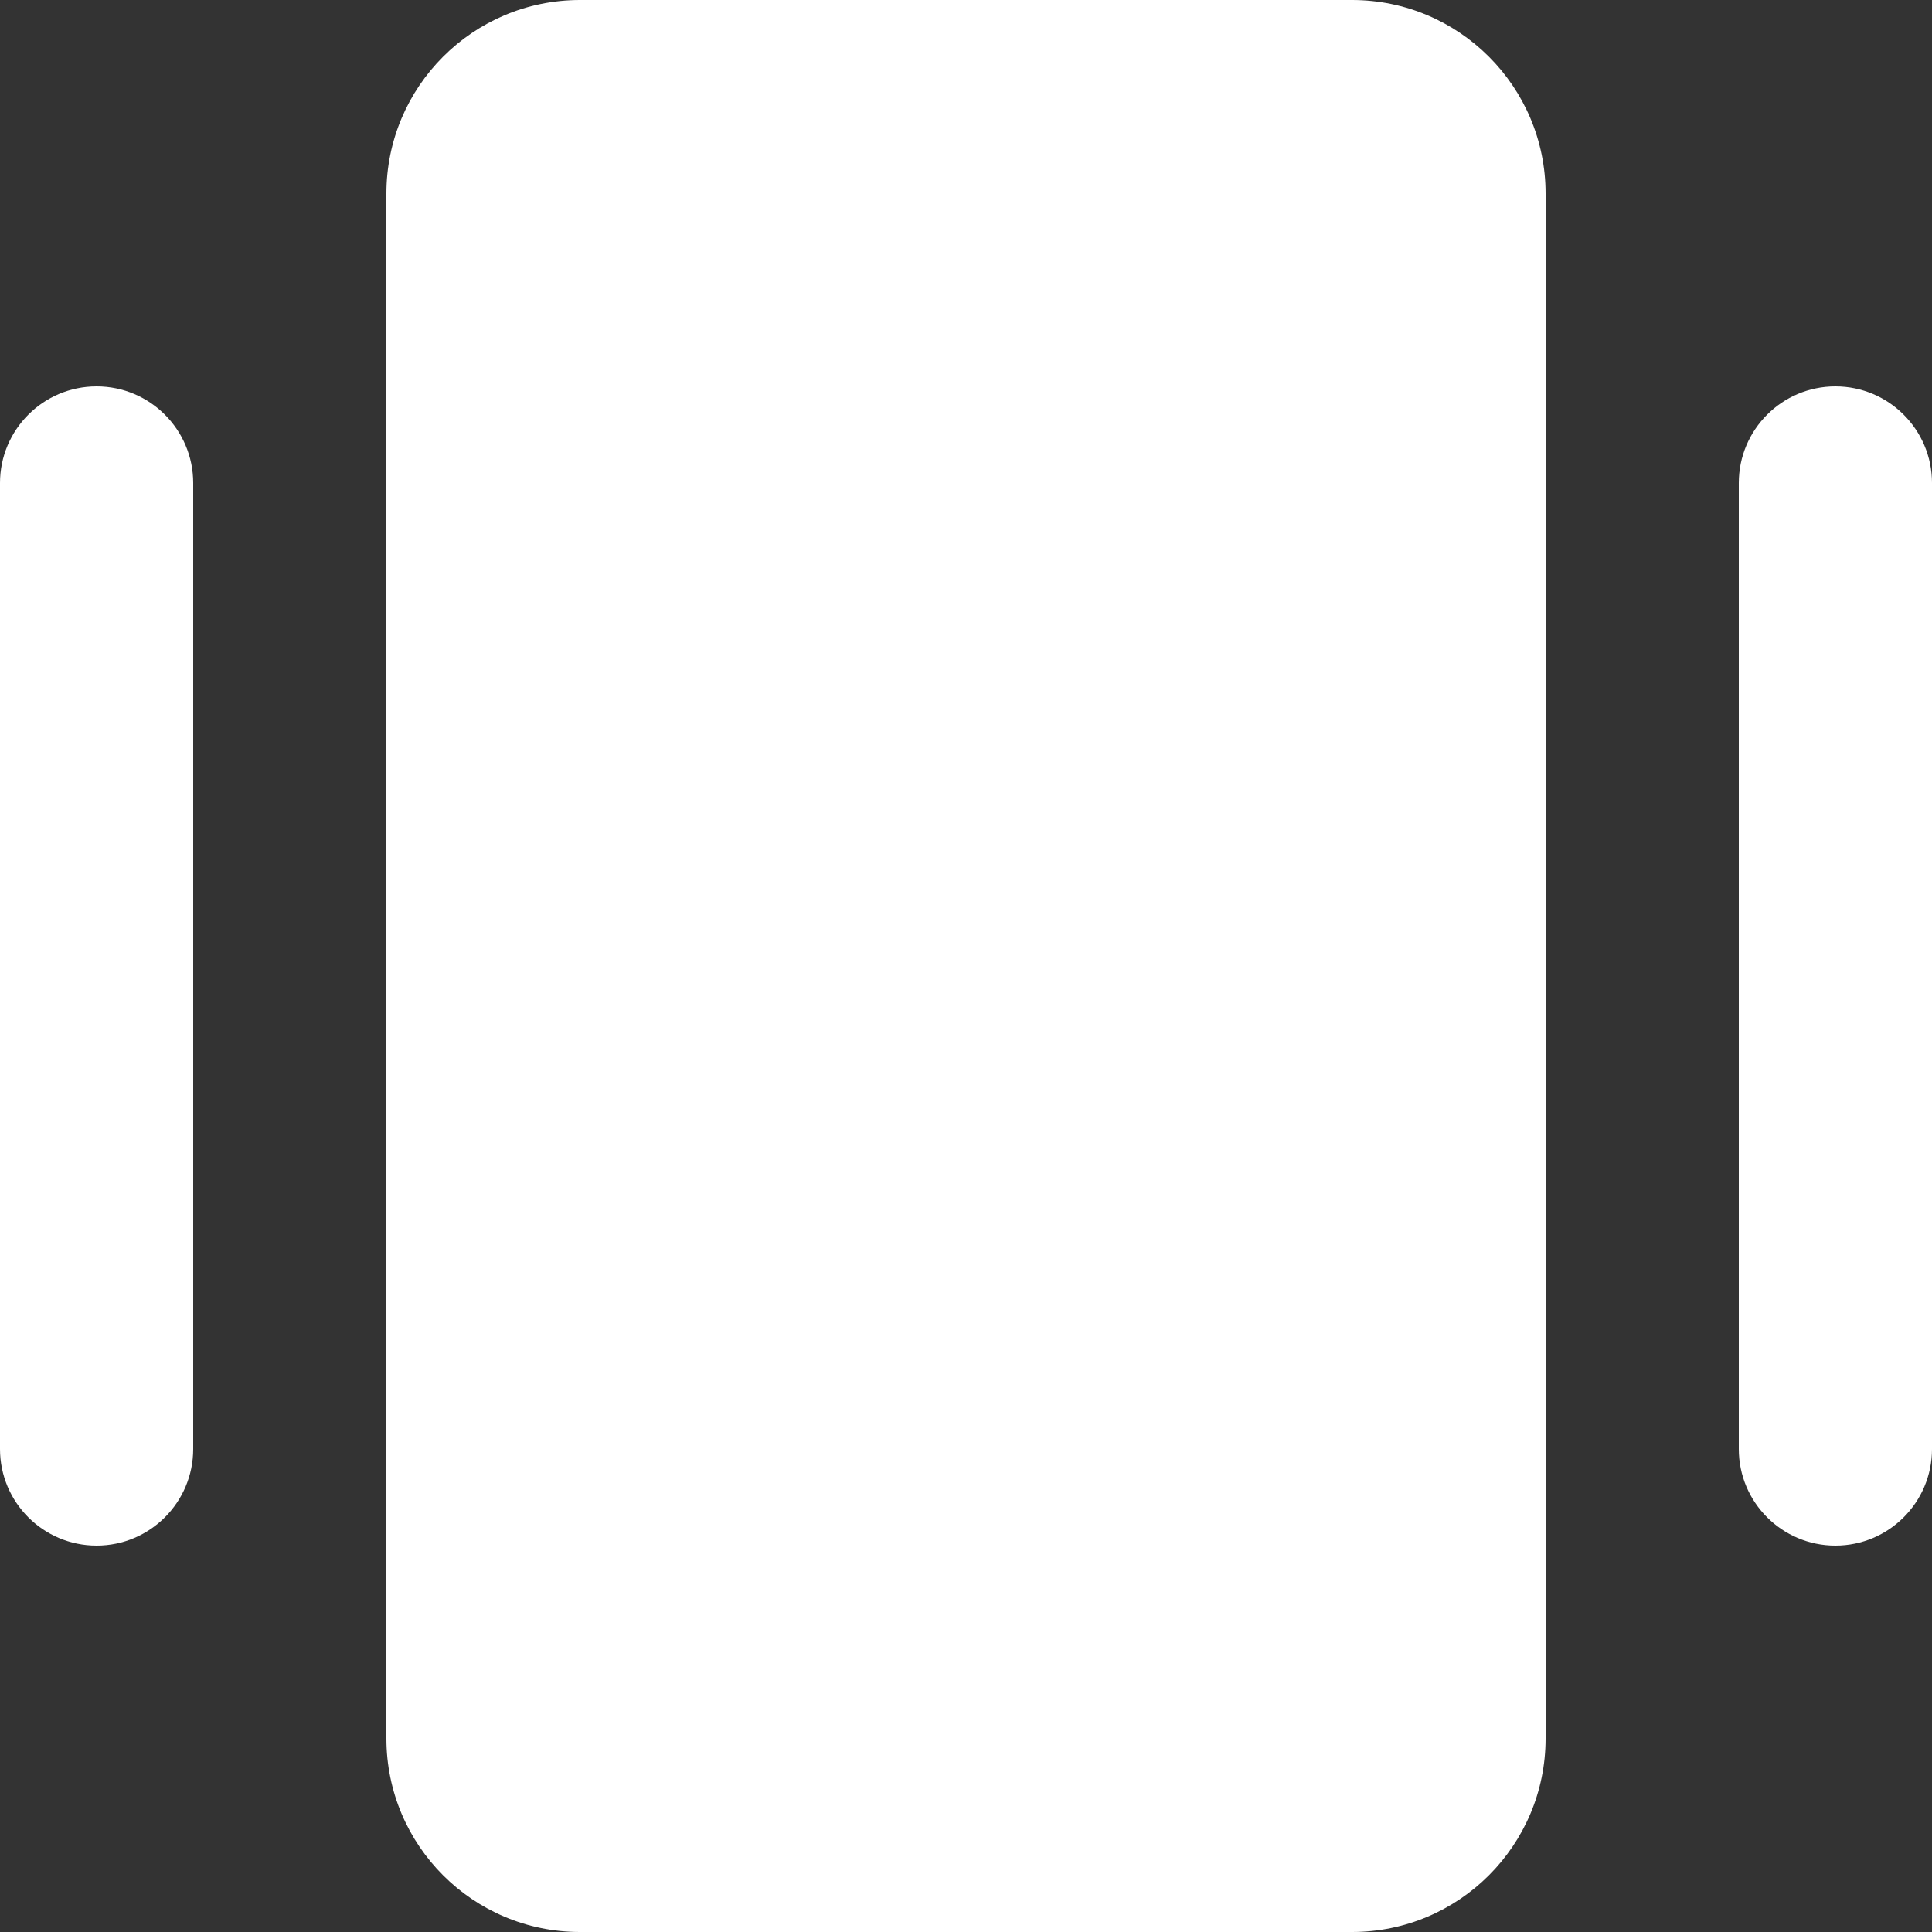<?xml version="1.0" encoding="UTF-8" standalone="no"?>
<svg width="20px" height="20px" viewBox="0 0 20 20" version="1.1" xmlns="http://www.w3.org/2000/svg" xmlns:xlink="http://www.w3.org/1999/xlink">
    <rect x="0" y="0" width="20" height="20" fill="#333333" stroke="none"/>
    <!-- Generator: Sketch 3.8.1 (29687) - http://www.bohemiancoding.com/sketch -->
    <title>center_object_round [#887]</title>
    <desc>Created with Sketch.</desc>
    <defs></defs>
    <g id="Page-1" stroke="none" stroke-width="1" fill="none" fill-rule="evenodd">
        <g id="Dribbble-Dark-Preview" transform="translate(-180, -4279)" fill="#FFFFFF">
            <g id="icons" transform="translate(56, 160)">
                <path d="M140,4121.004 L140,4136.996 C140,4138.103 139.103,4139 137.996,4139 L130.004,4139 C128.897,4139 128,4138.103 128,4136.996 L128,4121.004 C128,4119.897 128.897,4119 130.004,4119 L137.996,4119 C139.103,4119 140,4119.897 140,4121.004 M143,4123 C142.448,4123 142,4123.448 142,4124 L142,4134 C142,4134.552 142.448,4135 143,4135 C143.552,4135 144,4134.552 144,4134 L144,4124 C144,4123.448 143.552,4123 143,4123 M126,4124 L126,4134 C126,4134.552 125.552,4135 125,4135 C124.448,4135 124,4134.552 124,4134 L124,4124 C124,4123.448 124.448,4123 125,4123 C125.552,4123 126,4123.448 126,4124" id="center_object_round-[#887]"></path>
            </g>
        </g>
    </g>
</svg>